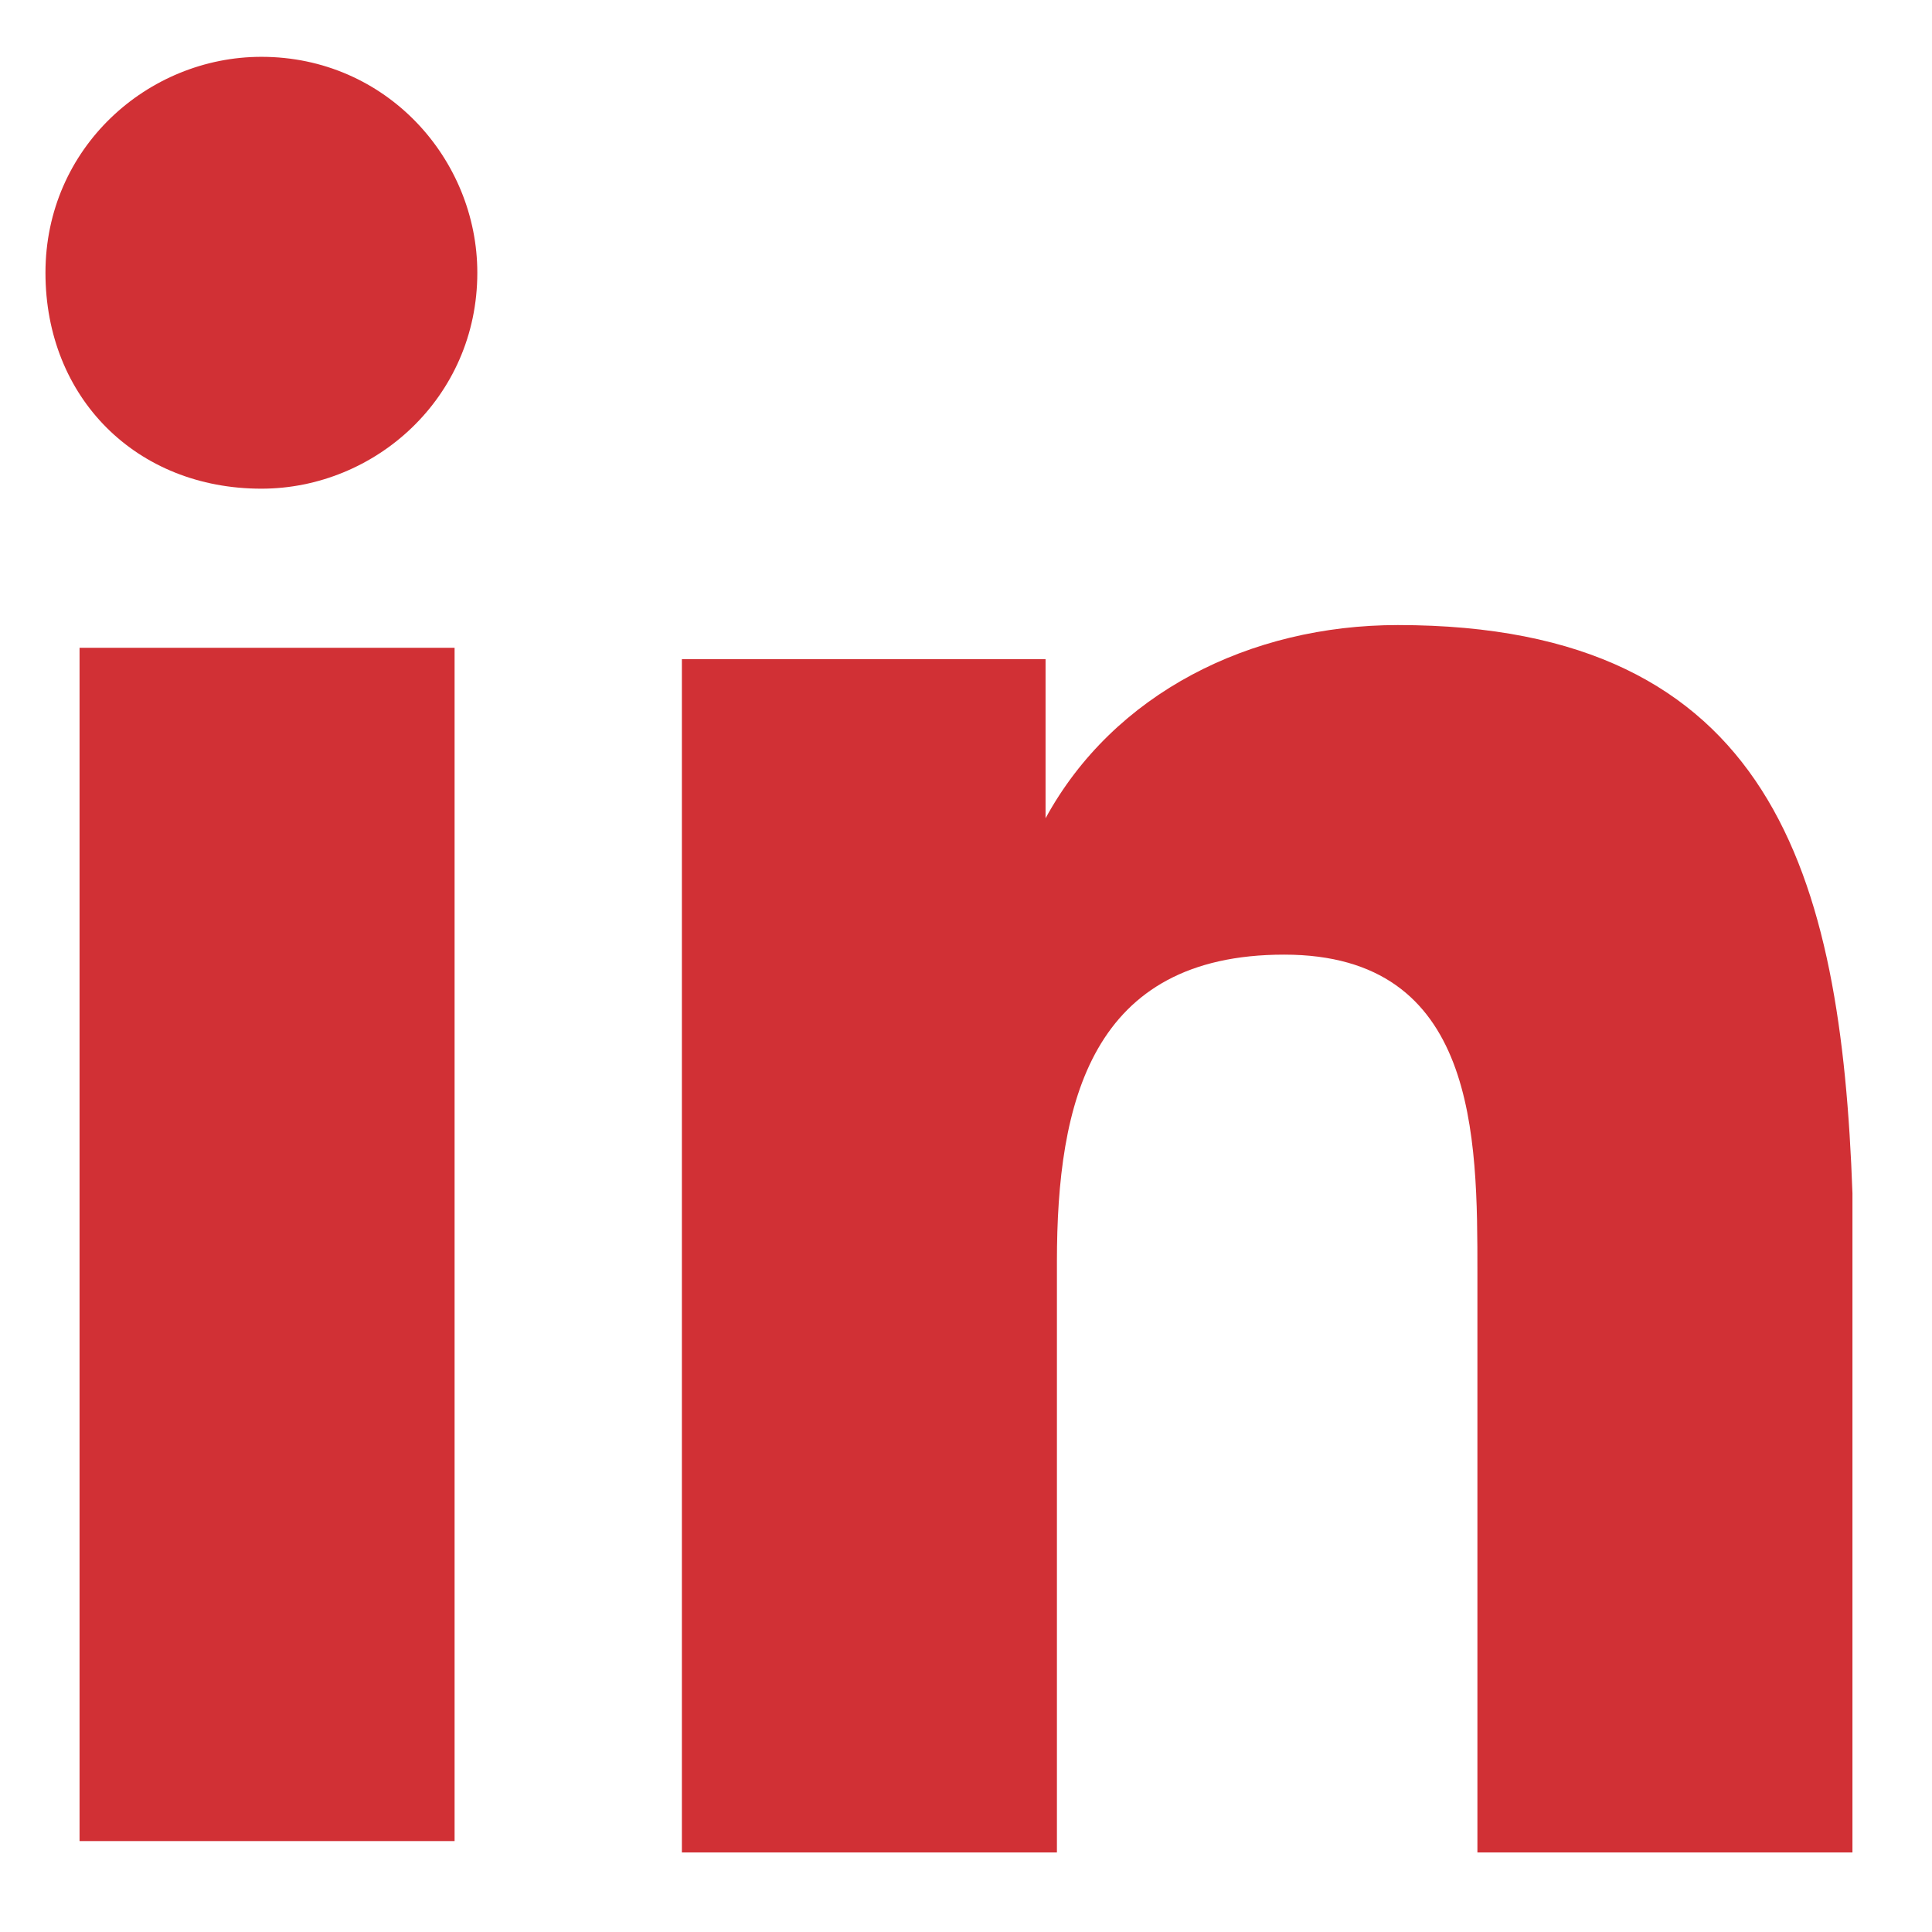 <svg version="1.2" xmlns="http://www.w3.org/2000/svg" viewBox="0 0 17 17" width="17" height="17">
	<title>LinkedIn-svg</title>
	<style>
		.s0 { fill: #d13035 } 
	</style>
	<g id="Group_42">
		<path id="Rectangle_49" class="s0" d="m0.7 5.7h3.3v10.5h-3.3z"/>
		<path id="Path_125" class="s0" d="m16.3 10.5v5.8h-3.3v-5.1c0-1.2 0-2.8-1.7-2.8-1.7 0-2 1.3-2 2.7v5.2h-3.3v-10.5h3.2v1.4c0.6-1.1 1.8-1.7 3.1-1.7 3.3 0 3.9 2.2 4 5z"/>
		<path id="Path_126" class="s0" d="m4.2 2.4c0 1.1-0.9 1.9-1.9 1.9-1.1 0-1.9-0.8-1.9-1.9 0-1.1 0.9-1.9 1.9-1.9 1.1 0 1.9 0.9 1.9 1.9z"/>
	</g>
</svg>